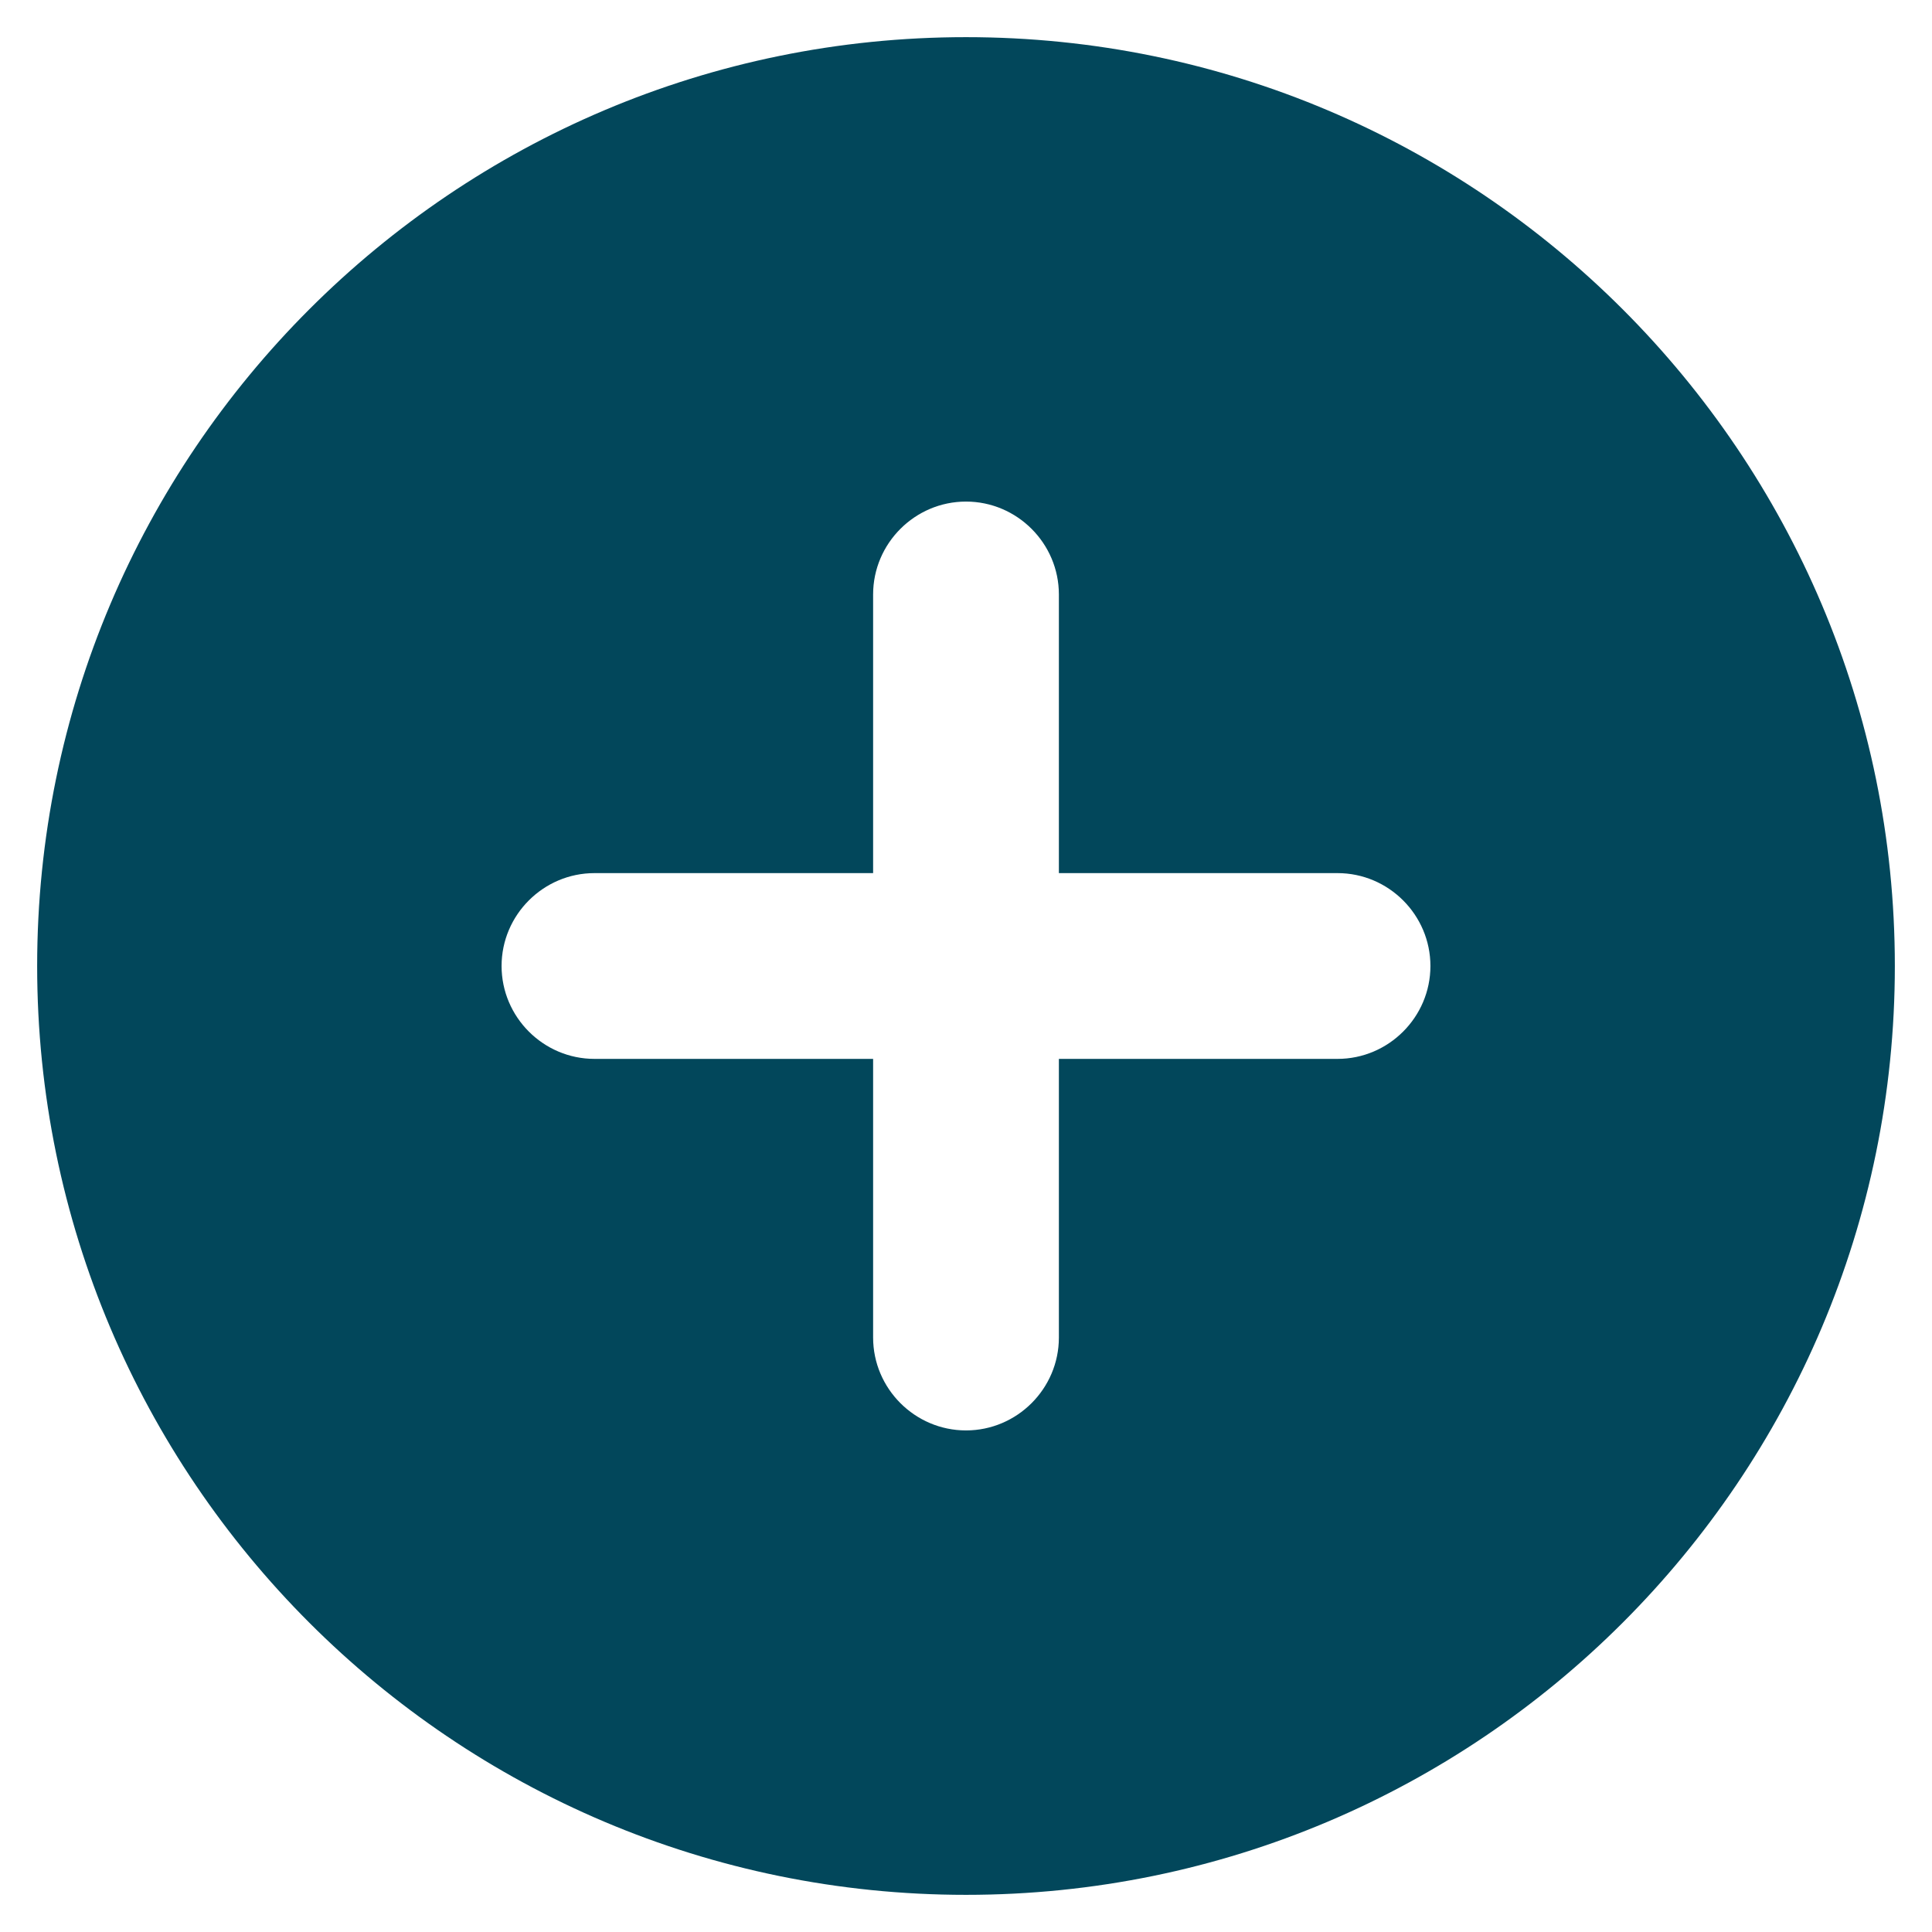 <svg xmlns="http://www.w3.org/2000/svg" width="26" height="26" viewBox="0 0 26 26">
    <g fill="none" fill-rule="evenodd">
        <path d="M-2-2h30v30H-2z"/>
        <path fill="#02475B" fill-rule="nonzero" d="M13 .5C6.1.5.5 6.1.5 13S6.1 25.5 13 25.5 25.5 19.9 25.5 13 19.9.5 13 .5zm5 13.75h-3.75V18c0 .688-.563 1.25-1.25 1.25-.688 0-1.25-.563-1.25-1.25v-3.75H8c-.688 0-1.25-.563-1.25-1.25 0-.688.563-1.25 1.25-1.25h3.75V8c0-.688.563-1.25 1.25-1.25.688 0 1.25.563 1.25 1.25v3.75H18c.688 0 1.25.563 1.25 1.25 0 .688-.563 1.25-1.25 1.25z"/>
    </g>
</svg>
